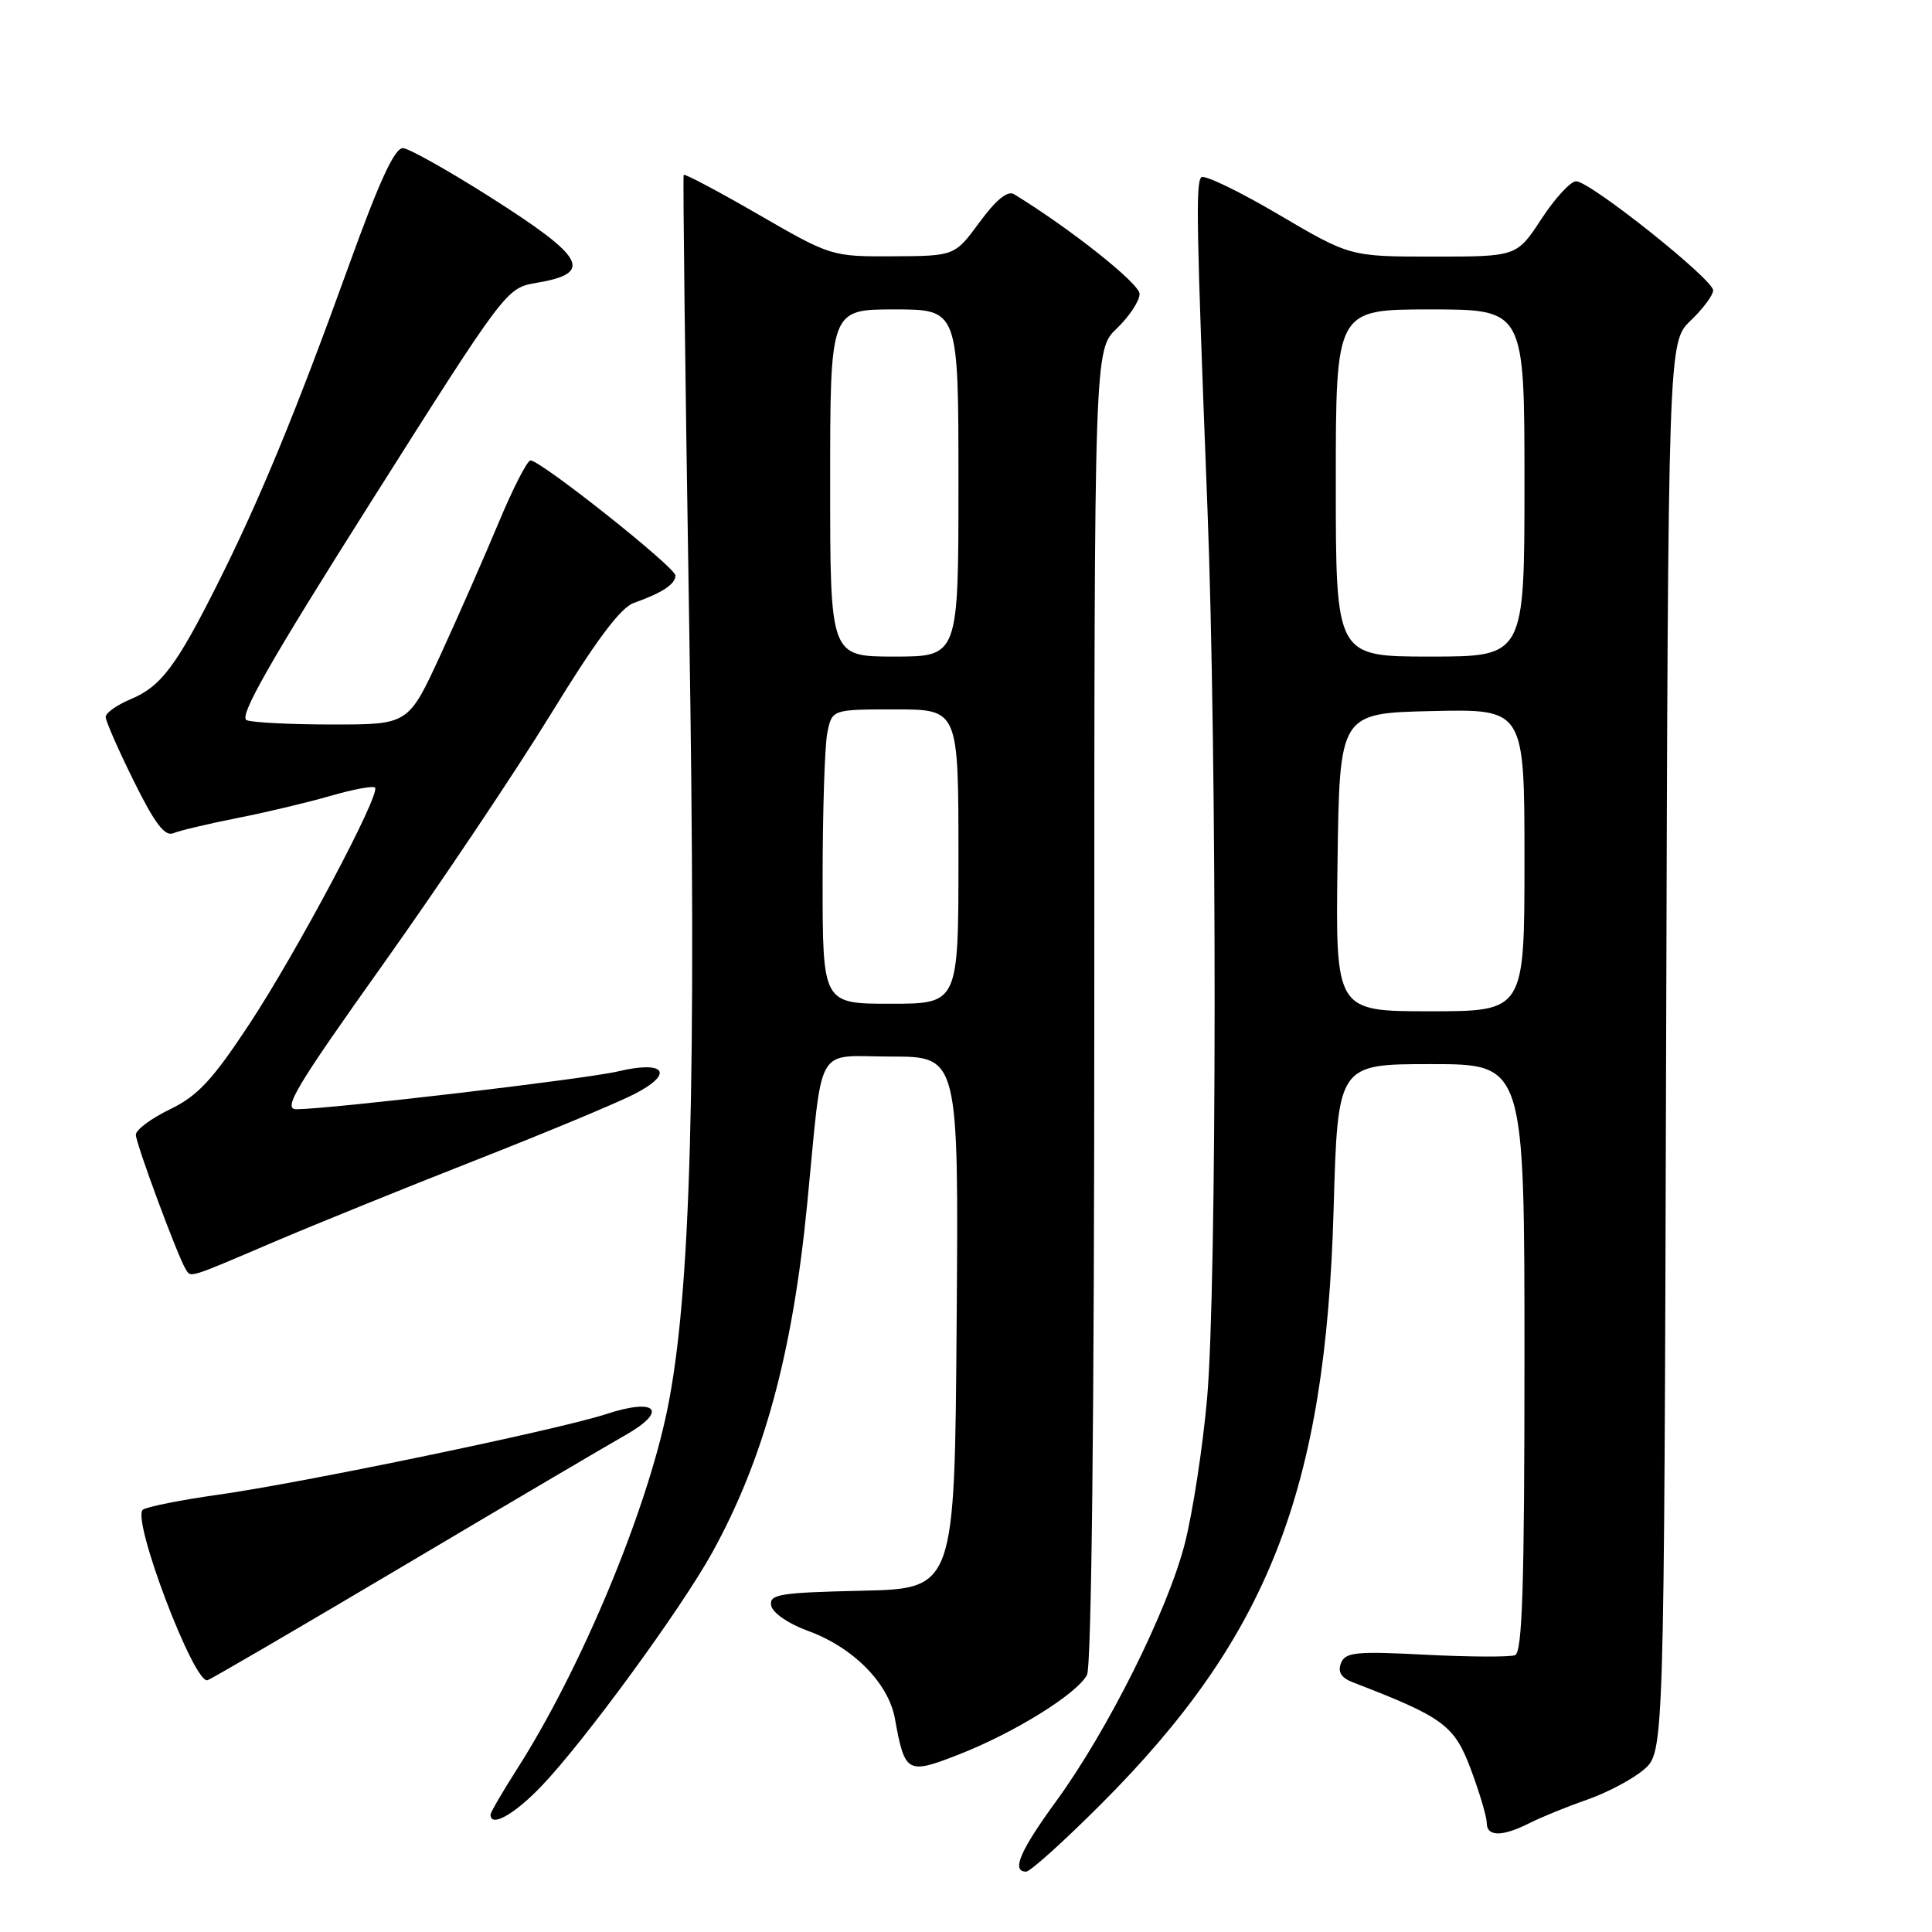 <?xml version="1.0" encoding="UTF-8" standalone="no"?>
<!DOCTYPE svg PUBLIC "-//W3C//DTD SVG 1.1//EN" "http://www.w3.org/Graphics/SVG/1.1/DTD/svg11.dtd" >
<svg xmlns="http://www.w3.org/2000/svg" xmlns:xlink="http://www.w3.org/1999/xlink" version="1.1" viewBox="0 0 256 256">
 <g >
 <path fill="currentColor"
d=" M 145.84 239.11 C 168.06 216.89 175.66 197.48 176.71 160.25 C 177.26 141.00 177.26 141.00 189.63 141.00 C 202.00 141.00 202.00 141.00 202.00 179.92 C 202.00 210.12 201.72 218.94 200.75 219.32 C 200.06 219.58 194.74 219.56 188.91 219.26 C 179.62 218.78 178.25 218.92 177.68 220.39 C 177.24 221.55 177.72 222.33 179.27 222.92 C 191.29 227.55 192.70 228.59 194.89 234.43 C 196.05 237.54 197.00 240.73 197.00 241.54 C 197.00 243.39 199.05 243.40 202.67 241.57 C 204.23 240.78 207.67 239.38 210.32 238.46 C 212.98 237.53 216.35 235.74 217.82 234.48 C 220.50 232.17 220.50 232.17 220.77 138.75 C 221.04 45.34 221.04 45.34 224.02 42.48 C 225.66 40.91 227.00 39.11 227.00 38.47 C 227.00 37.01 210.65 23.99 208.84 24.02 C 208.10 24.03 206.03 26.28 204.24 29.02 C 200.98 34.00 200.98 34.00 189.94 34.00 C 178.89 34.00 178.89 34.00 169.38 28.40 C 164.14 25.32 159.56 23.11 159.18 23.49 C 158.43 24.26 158.53 29.76 159.98 67.00 C 161.28 100.32 161.26 170.30 159.95 185.25 C 159.38 191.71 158.05 200.38 157.00 204.51 C 154.72 213.40 146.79 229.29 139.91 238.72 C 135.14 245.27 133.98 248.00 135.97 248.00 C 136.51 248.00 140.95 244.00 145.84 239.11 Z  M 71.67 236.75 C 77.31 230.90 90.20 213.27 94.37 205.73 C 101.22 193.31 105.02 179.37 106.96 159.50 C 109.09 137.81 107.84 140.00 118.07 140.00 C 127.03 140.00 127.03 140.00 126.76 175.25 C 126.50 210.50 126.50 210.50 114.18 210.78 C 103.23 211.03 101.90 211.25 102.19 212.76 C 102.38 213.72 104.46 215.15 107.01 216.08 C 113.01 218.25 117.73 223.00 118.58 227.73 C 119.90 235.00 120.19 235.17 127.12 232.45 C 134.42 229.59 142.69 224.46 144.03 221.94 C 144.63 220.81 145.00 187.38 145.00 133.25 C 145.00 46.37 145.00 46.37 148.00 43.50 C 149.65 41.92 151.00 39.87 151.00 38.94 C 151.00 37.58 141.82 30.29 134.36 25.73 C 133.52 25.22 131.98 26.47 129.80 29.44 C 126.50 33.92 126.50 33.92 118.33 33.96 C 110.20 34.00 110.10 33.97 100.49 28.42 C 95.18 25.35 90.72 22.99 90.59 23.17 C 90.47 23.35 90.79 49.83 91.31 82.00 C 92.31 143.82 91.54 171.61 88.41 186.84 C 85.59 200.54 76.91 221.28 68.49 234.44 C 66.57 237.45 65.00 240.15 65.00 240.45 C 65.00 242.18 68.11 240.45 71.67 236.75 Z  M 53.61 207.40 C 67.30 199.28 80.45 191.53 82.82 190.19 C 88.59 186.93 87.03 185.17 80.34 187.37 C 74.03 189.44 39.94 196.52 28.83 198.07 C 24.07 198.74 19.62 199.62 18.95 200.03 C 17.31 201.04 25.75 223.31 27.51 222.63 C 28.17 222.38 39.91 215.53 53.61 207.40 Z  M 36.21 164.60 C 41.87 162.19 53.98 157.28 63.11 153.70 C 72.25 150.11 81.64 146.20 83.98 145.01 C 89.40 142.25 88.19 140.47 81.91 141.96 C 77.68 142.97 43.86 146.95 39.29 146.98 C 37.41 147.00 39.14 144.10 50.79 127.73 C 58.33 117.13 68.32 102.23 72.99 94.62 C 78.97 84.86 82.22 80.51 83.99 79.89 C 87.73 78.57 89.50 77.40 89.50 76.26 C 89.50 75.17 71.63 60.99 70.29 61.01 C 69.86 61.02 67.96 64.73 66.07 69.26 C 64.18 73.79 60.72 81.66 58.38 86.75 C 54.12 96.00 54.12 96.00 44.14 96.00 C 38.65 96.00 33.50 95.75 32.69 95.43 C 31.58 95.01 35.67 87.82 49.15 66.51 C 66.98 38.32 67.10 38.16 71.04 37.49 C 78.71 36.20 77.62 34.16 64.96 26.12 C 59.46 22.63 54.26 19.71 53.42 19.63 C 52.31 19.54 50.28 23.93 46.11 35.50 C 39.22 54.58 34.40 66.26 28.85 77.32 C 23.38 88.24 21.33 90.96 17.35 92.63 C 15.51 93.40 14.00 94.46 14.00 95.00 C 14.00 95.53 15.68 99.36 17.73 103.50 C 20.52 109.14 21.84 110.88 22.98 110.40 C 23.82 110.05 27.63 109.15 31.46 108.39 C 35.29 107.64 40.85 106.31 43.82 105.45 C 46.79 104.59 49.43 104.10 49.69 104.36 C 50.49 105.16 39.39 126.05 33.04 135.70 C 28.15 143.11 26.20 145.21 22.52 146.99 C 20.03 148.19 18.00 149.71 18.00 150.36 C 18.00 151.51 23.53 166.43 24.59 168.15 C 25.32 169.32 24.76 169.49 36.21 164.60 Z  M 177.23 114.25 C 177.50 94.50 177.50 94.50 189.75 94.22 C 202.00 93.94 202.00 93.94 202.00 113.97 C 202.00 134.00 202.00 134.00 189.48 134.00 C 176.96 134.00 176.96 134.00 177.23 114.25 Z  M 177.00 64.00 C 177.00 41.00 177.00 41.00 189.50 41.00 C 202.00 41.00 202.00 41.00 202.00 64.00 C 202.00 87.00 202.00 87.00 189.50 87.00 C 177.00 87.00 177.00 87.00 177.00 64.00 Z  M 109.00 116.62 C 109.00 107.62 109.28 98.84 109.62 97.12 C 110.25 94.00 110.25 94.00 118.62 94.00 C 127.00 94.00 127.00 94.00 127.00 113.50 C 127.00 133.00 127.00 133.00 118.00 133.00 C 109.00 133.00 109.00 133.00 109.00 116.62 Z  M 110.00 64.00 C 110.00 41.00 110.00 41.00 118.50 41.00 C 127.00 41.00 127.00 41.00 127.00 64.00 C 127.00 87.00 127.00 87.00 118.50 87.00 C 110.00 87.00 110.00 87.00 110.00 64.00 Z "/>
</g>
</svg>